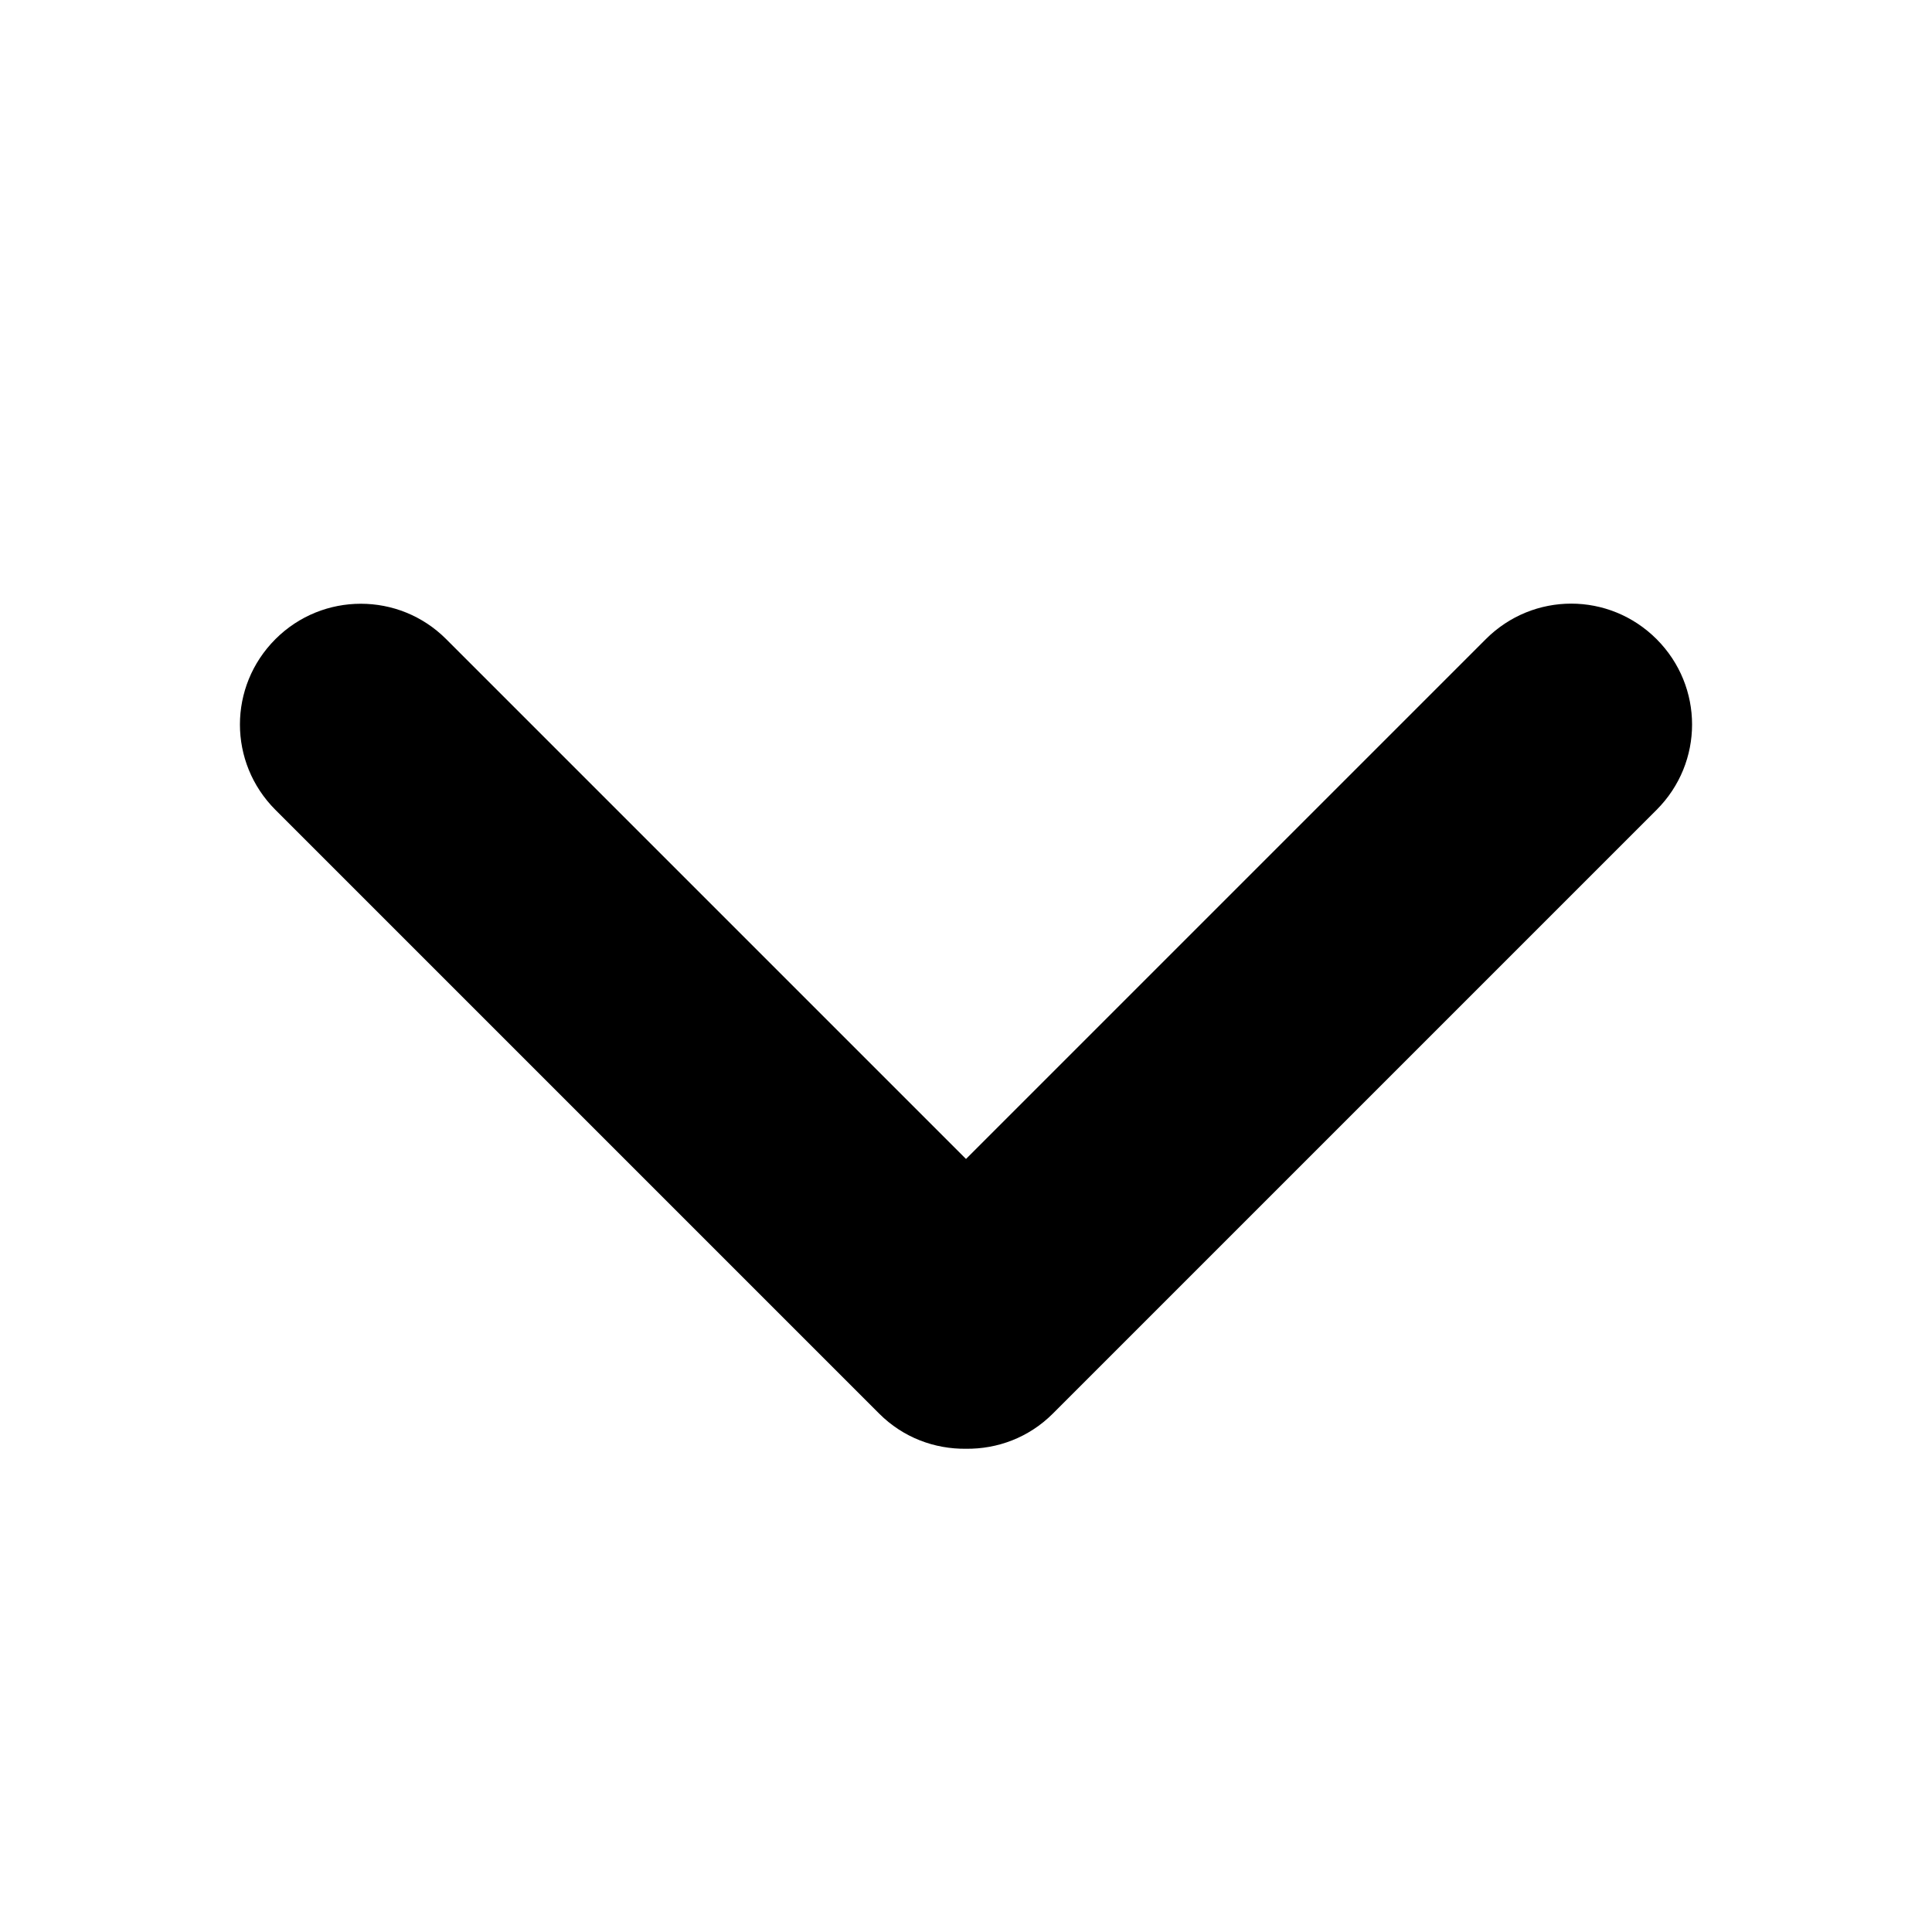 <svg xmlns="http://www.w3.org/2000/svg" xmlns:svg="http://www.w3.org/2000/svg" id="svg2985" width="16" height="16" version="1.1"><g style="display:inline;opacity:1" id="layer2"><path id="rect821" d="M 2.988,5 C 2.733,5 2.477,5.097 2.281,5.293 c -0.392,0.392 -0.392,1.022 0,1.414 l 5,5 C 7.48,11.906 7.74,12.001 8,11.998 c 0.26,0.003 0.52,-0.092 0.719,-0.291 l 5,-5 c 0.392,-0.392 0.392,-1.022 0,-1.414 -0.392,-0.392 -1.022,-0.392 -1.414,0 L 8,9.598 3.695,5.293 C 3.499,5.097 3.244,5 2.988,5 Z" style="color:#000;display:inline;overflow:visible;visibility:visible;opacity:1;vector-effect:none;fill:#000;fill-opacity:1;fill-rule:nonzero;stroke:none;stroke-width:1;stroke-linecap:round;stroke-linejoin:round;stroke-miterlimit:4;stroke-dasharray:none;stroke-dashoffset:0;stroke-opacity:1;marker:none;paint-order:normal;enable-background:accumulate"/></g></svg>